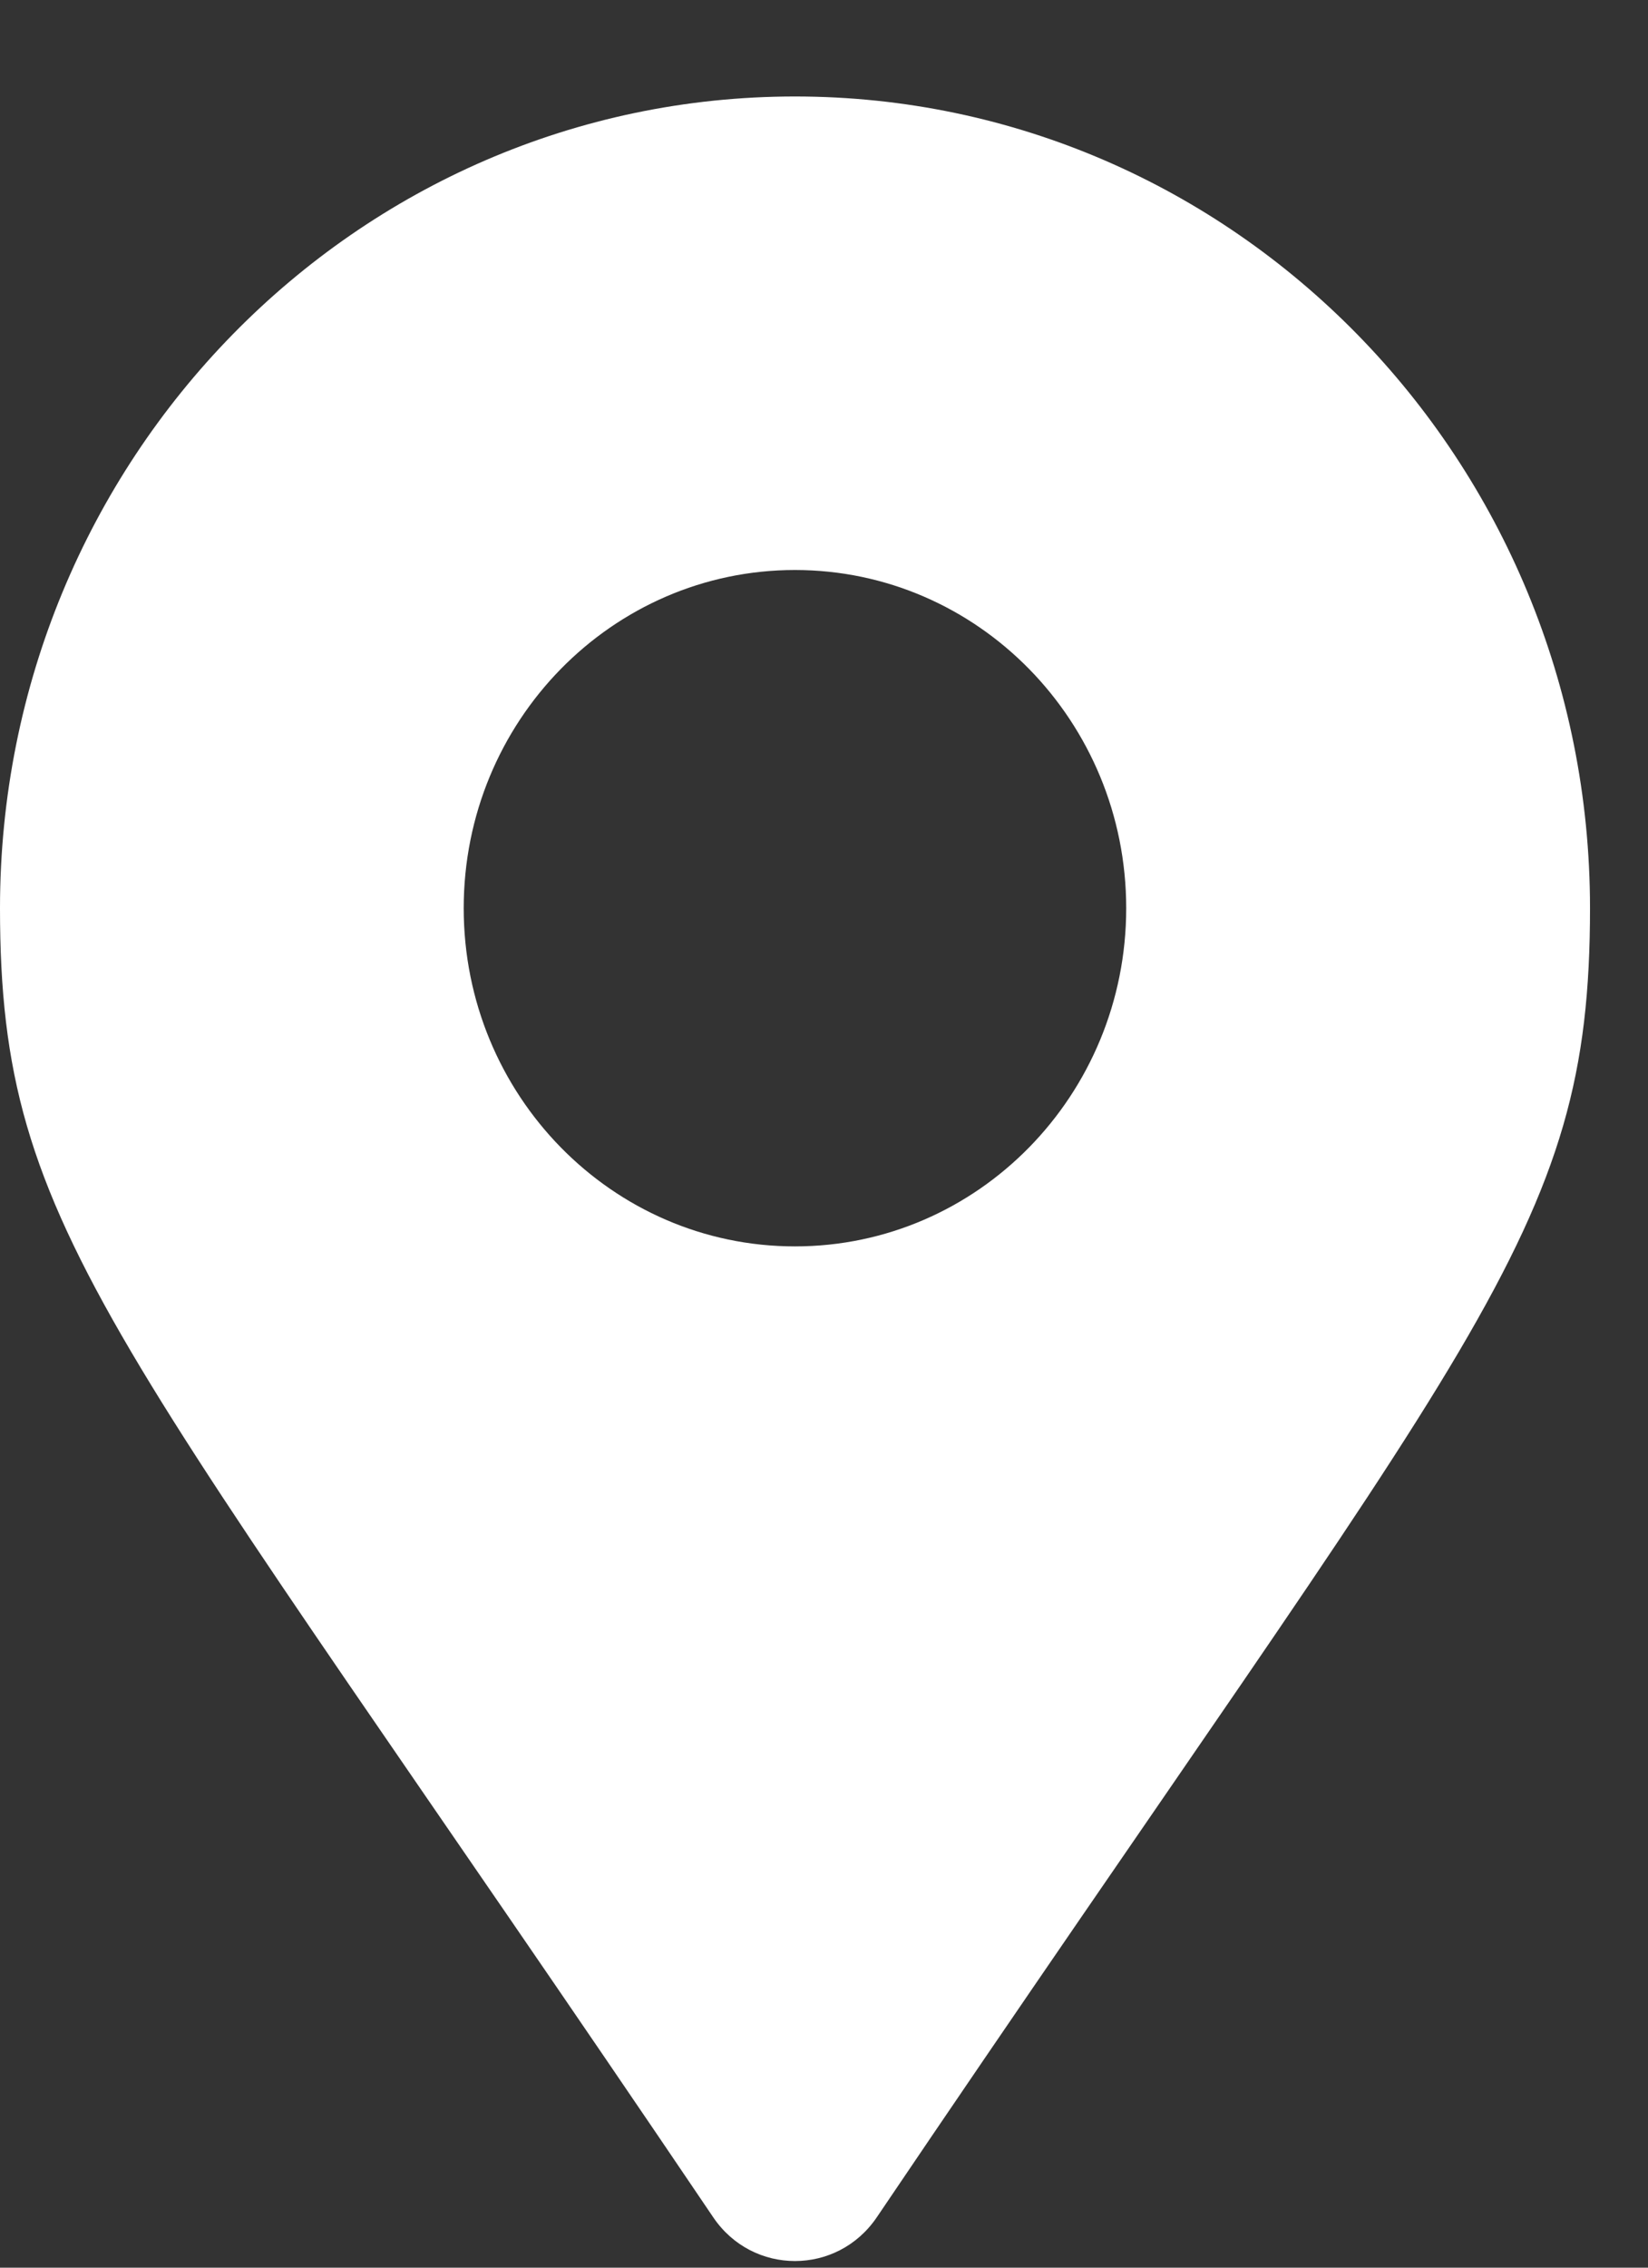 <svg width="16" height="22" viewBox="0 0 16 22" fill="none" xmlns="http://www.w3.org/2000/svg">
<rect x="0" y="0" width="16" height="22" fill="#333333" stroke="none"/>
<path d="M6.925 21.512C1.084 12.873 0 11.986 0 8.811C0 4.462 3.456 0.936 7.718 0.936C11.981 0.936 15.437 4.462 15.437 8.811C15.437 11.986 14.352 12.873 8.512 21.512C8.128 22.077 7.308 22.077 6.925 21.512ZM7.718 12.092C9.494 12.092 10.934 10.623 10.934 8.811C10.934 6.999 9.494 5.53 7.718 5.53C5.942 5.53 4.502 6.999 4.502 8.811C4.502 10.623 5.942 12.092 7.718 12.092Z" fill="white"/>
</svg>
